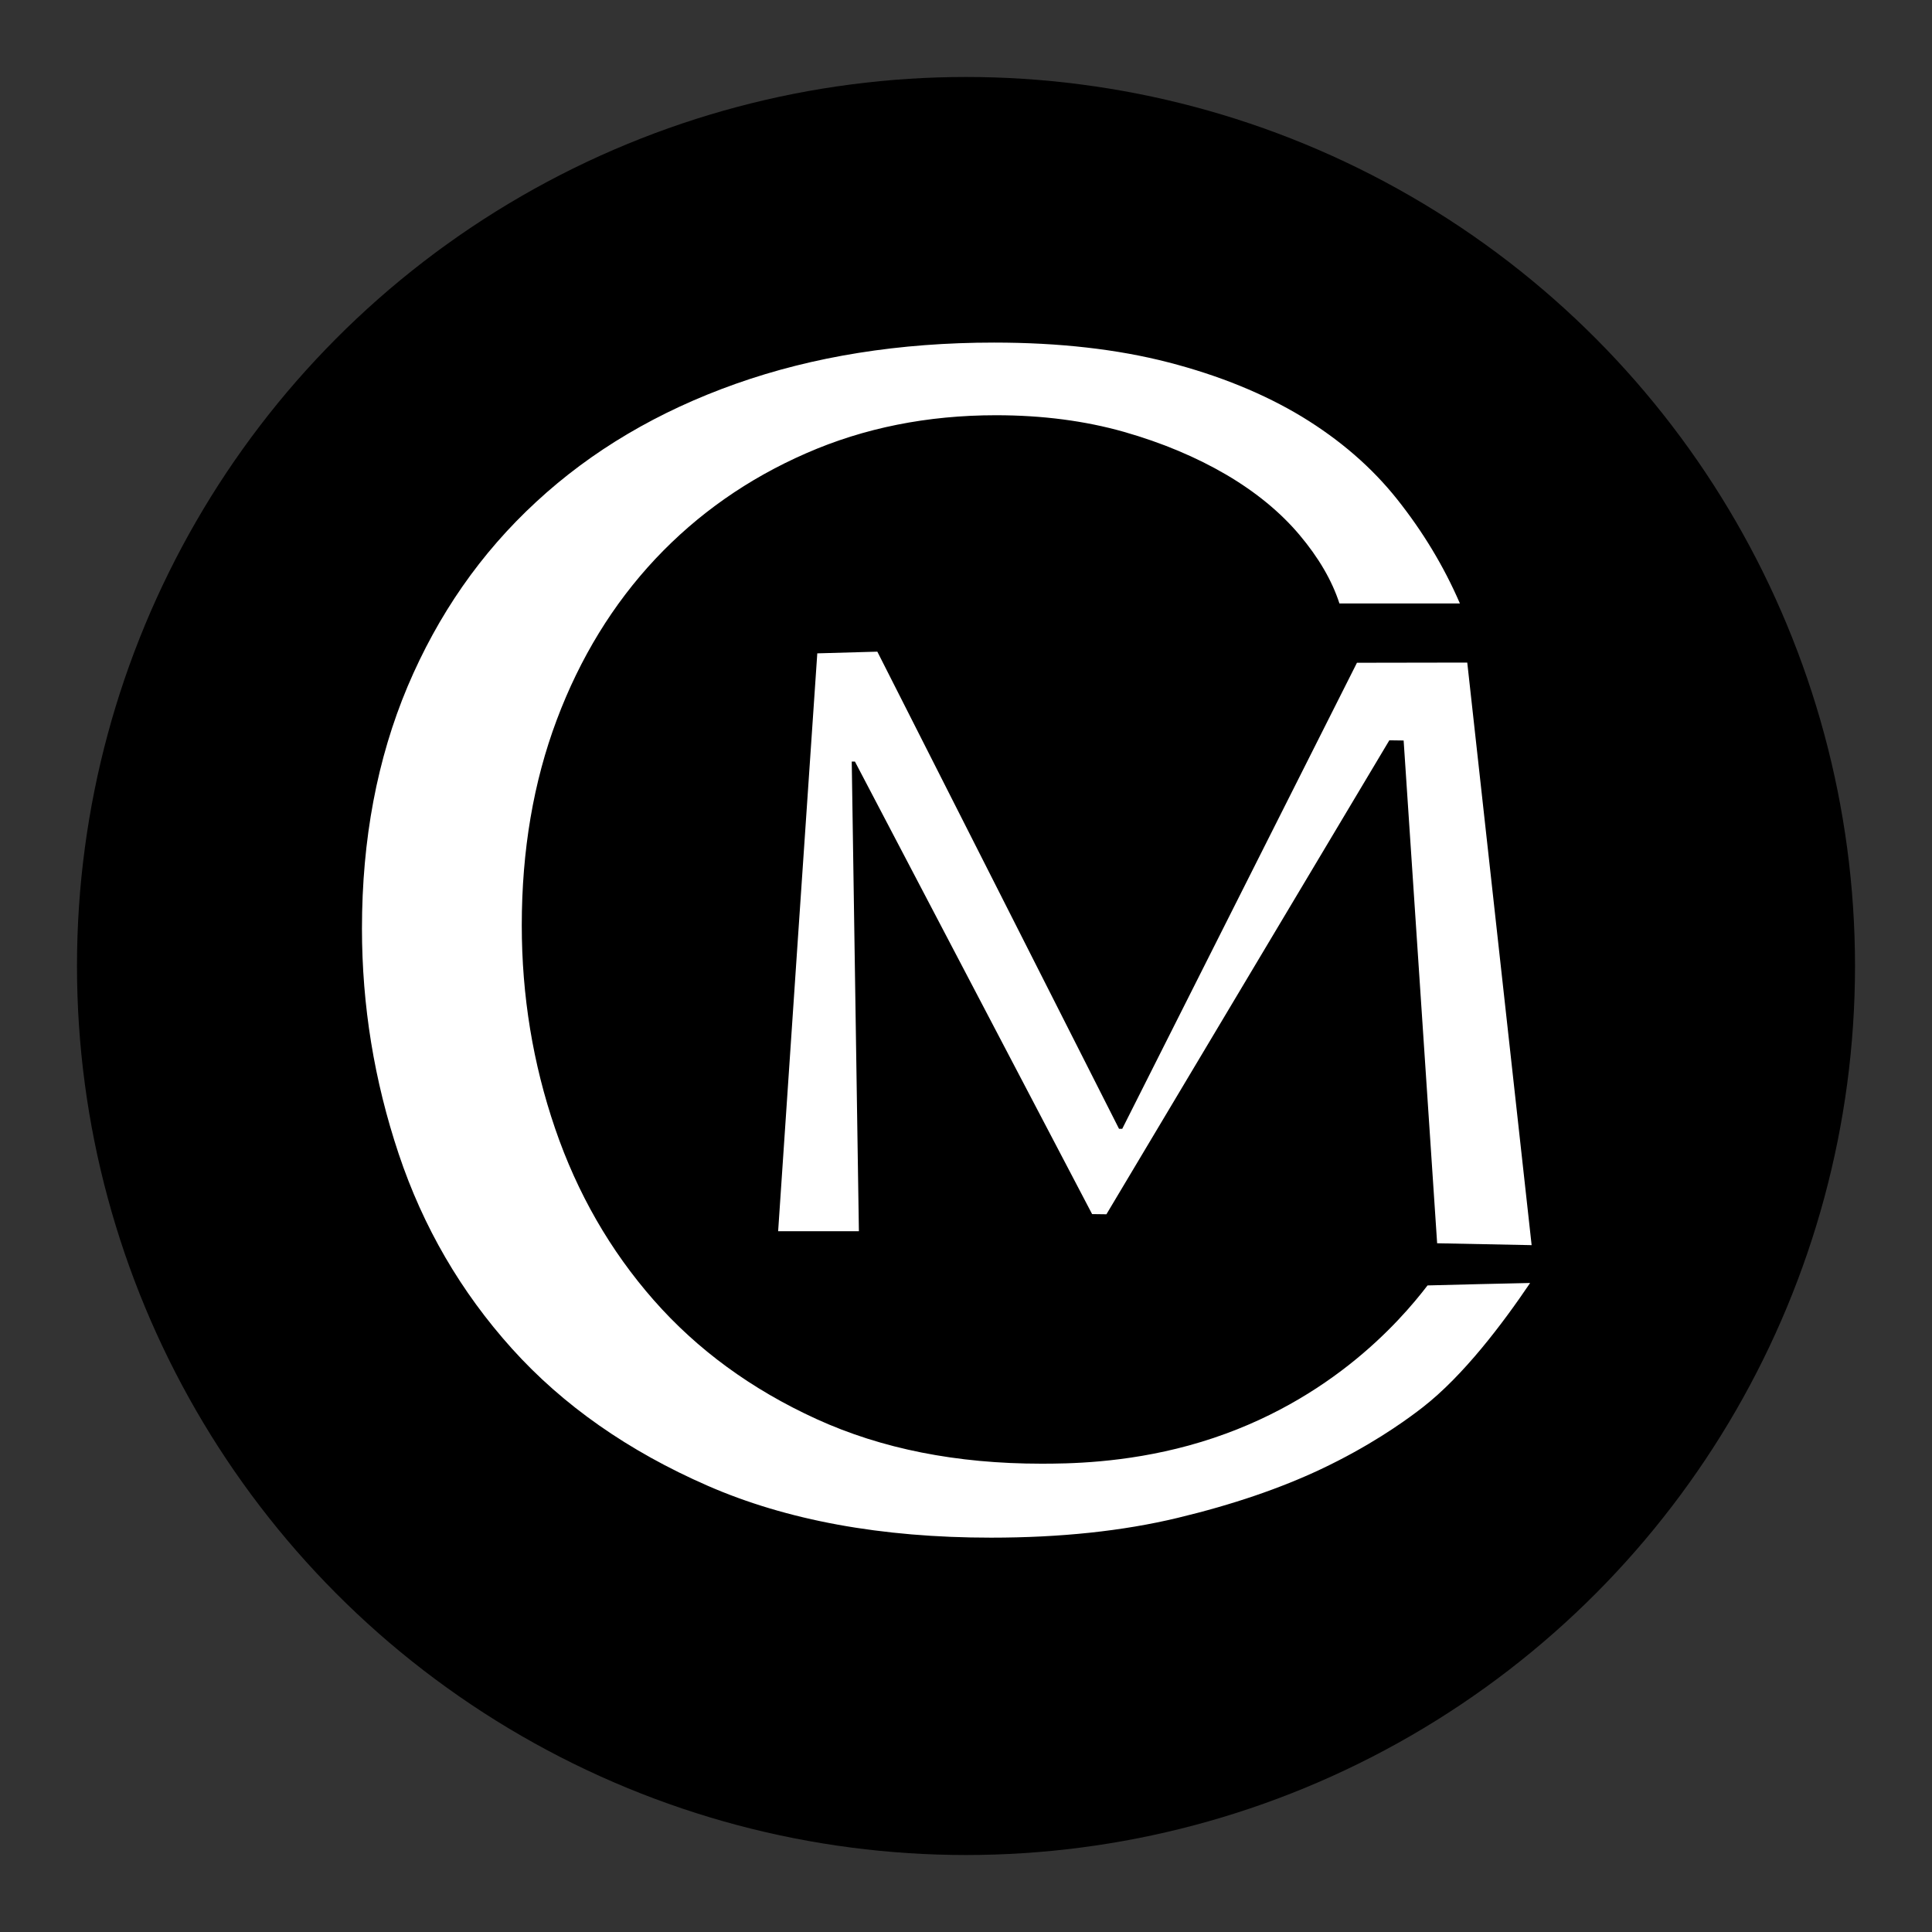 <?xml version="1.0" encoding="utf-8"?>
<!-- Generator: Adobe Illustrator 26.0.3, SVG Export Plug-In . SVG Version: 6.00 Build 0)  -->
<svg version="1.1" id="Слой_1" xmlns="http://www.w3.org/2000/svg" xmlns:xlink="http://www.w3.org/1999/xlink" x="0px" y="0px"
	 viewBox="0 0 102.64 102.64" style="enable-background:new 0 0 102.64 102.64;" xml:space="preserve">
<rect x="0" y="0" width="102.64" height="102.64" fill="#333333" stroke="none"/>
<style type="text/css">
	.st0{fill:#FFFFFF;}
	.st1{fill:#EE0000;}
</style>
<circle cx="51.32" cy="51.32" r="47.23"/>
<g>
	<path class="st0" d="M81.29,68.16c-1.46,2.16-3.54,4.92-5.7,6.6c-0.15,0.11-0.3,0.23-0.3,0.23c-0.81,0.61-2.57,1.86-5.11,3.06
		c-2.16,1.02-4.7,1.89-7.62,2.59c-2.91,0.7-6.22,1.05-9.91,1.05c-5.83,0-10.85-0.92-15.06-2.76c-4.21-1.84-7.68-4.27-10.39-7.28
		c-2.71-3.01-4.72-6.46-6.02-10.35c-1.3-3.89-1.95-7.88-1.95-11.97c0-4.74,0.81-9.02,2.42-12.85c1.62-3.83,3.89-7.1,6.84-9.82
		c2.94-2.72,6.48-4.81,10.6-6.27c4.12-1.46,8.7-2.19,13.72-2.19c3.46,0,6.55,0.35,9.26,1.05c2.71,0.7,5.08,1.67,7.1,2.89
		c2.02,1.23,3.71,2.69,5.06,4.39c1.35,1.7,2.47,3.54,3.33,5.53h-6.4c-0.4-1.23-1.11-2.44-2.12-3.64c-1.01-1.2-2.31-2.27-3.89-3.2
		c-1.59-0.93-3.41-1.7-5.45-2.28c-2.05-0.58-4.31-0.88-6.79-0.88c-3.63,0-7,0.67-10.08,2.02c-3.09,1.35-5.76,3.22-8.01,5.61
		c-2.25,2.4-4,5.25-5.24,8.55c-1.24,3.3-1.86,6.94-1.86,10.92c0,3.74,0.59,7.34,1.77,10.79c1.18,3.45,2.93,6.49,5.24,9.12
		c2.31,2.63,5.19,4.74,8.65,6.32c3.46,1.58,7.44,2.37,11.94,2.37c1.38,0,4.39-0.02,7.85-0.97c7.21-1.98,11.2-6.58,12.67-8.5
		C77.67,68.24,79.48,68.2,81.29,68.16z"/>
</g>
<g>
	<path class="st0" d="M59.45,59.97l0.17,0c4.16-8.25,8.31-16.51,12.47-24.76c1.95,0,3.91-0.01,5.86-0.01
		c1.14,10.32,2.28,20.63,3.42,30.95c-1.67-0.03-3.35-0.07-5.02-0.1c-0.59-8.9-1.19-17.81-1.78-26.71c-0.25,0-0.5-0.01-0.76-0.01
		c-5.01,8.39-10.02,16.79-15.03,25.18l-0.76-0.01l-12.6-24.04l-0.17,0c0.13,8.32,0.25,16.63,0.38,24.95c-1.43,0-2.86,0-4.29,0
		c0.69-10.23,1.38-20.47,2.08-30.7c1.06-0.03,2.13-0.06,3.19-0.09C50.89,43.06,55.17,51.52,59.45,59.97z"/>
	<path class="st0" d="M79.41,68.07"/>
</g>
<path class="st1" d="M71.31,68.77"/>
<path class="st1" d="M73.54,72.09"/>
<path class="st0" d="M88.72,60.77"/>
</svg>
